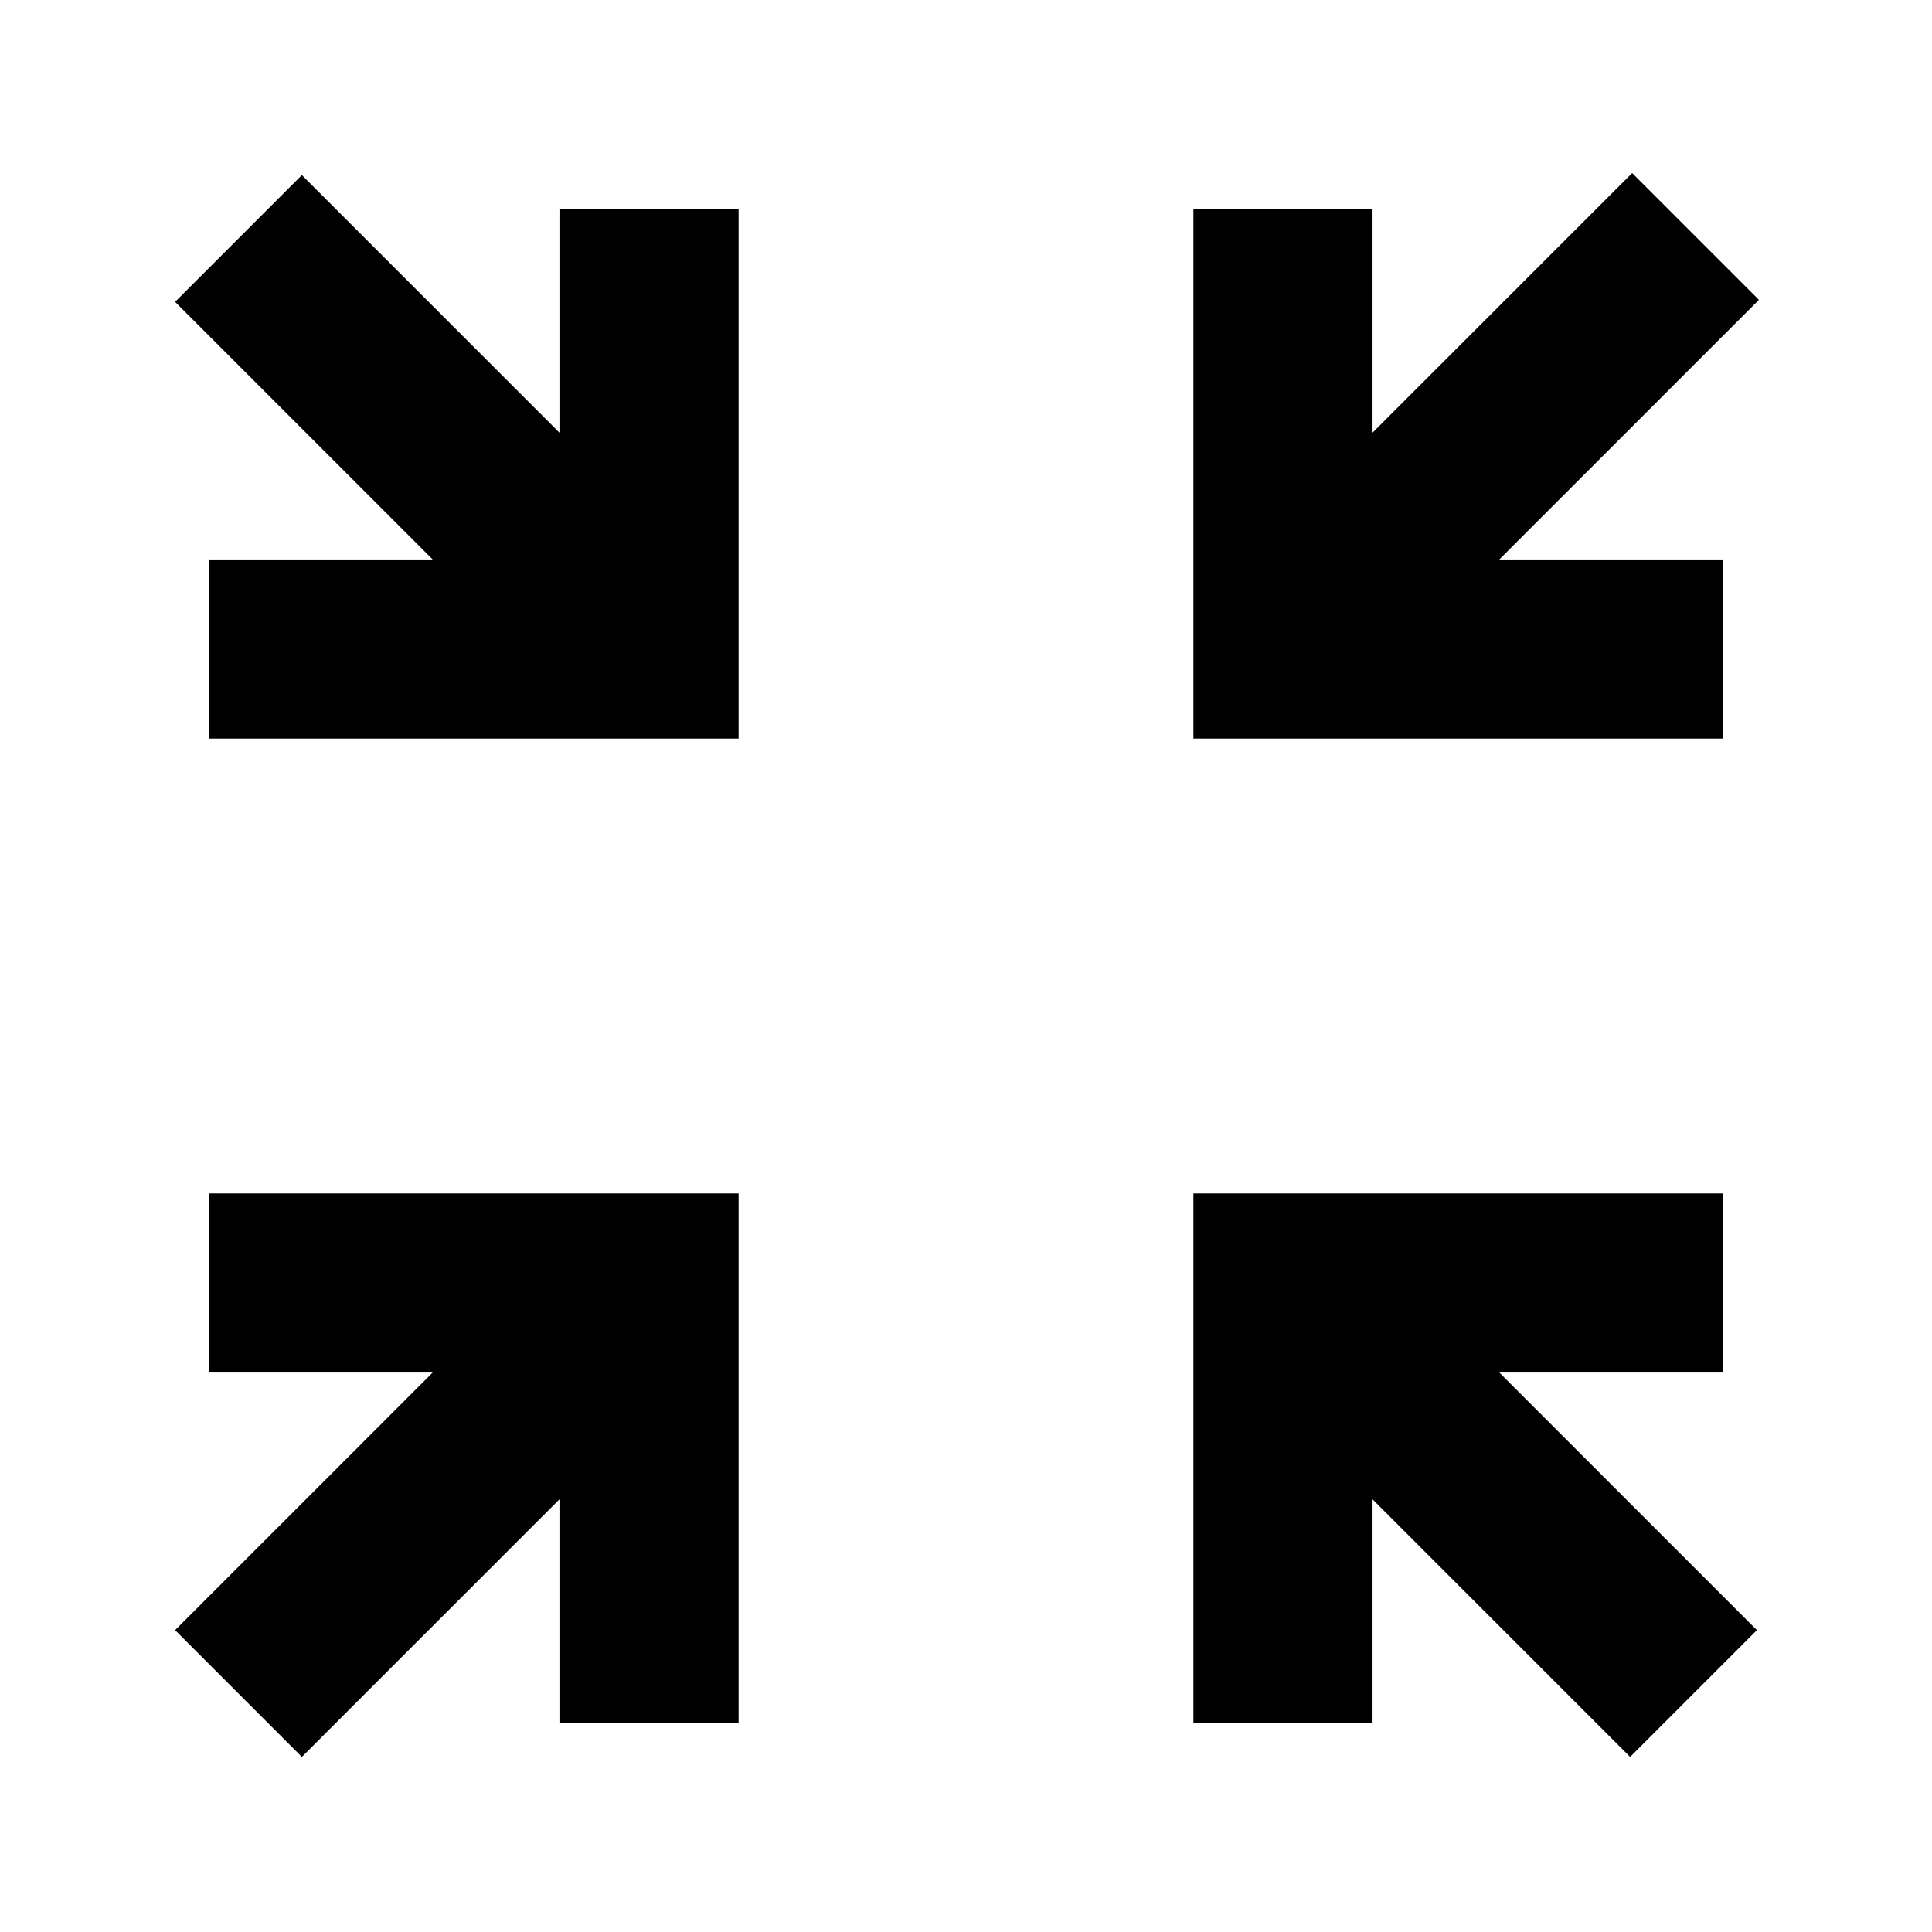 <svg xmlns="http://www.w3.org/2000/svg" height="40" width="40"><path d="M6.25 36.375 3.625 33.75l5.333-5.333H4.333v-3.709h10.959v10.959h-3.709v-4.625Zm27.5 0-5.333-5.333v4.625h-3.709V24.708h10.959v3.709h-4.625l5.333 5.333ZM4.333 15.292v-3.709h4.625L3.625 6.25 6.25 3.625l5.333 5.333V4.333h3.709v10.959Zm20.375 0V4.333h3.709v4.625l5.375-5.375 2.625 2.625-5.375 5.375h4.625v3.709Z"/></svg>